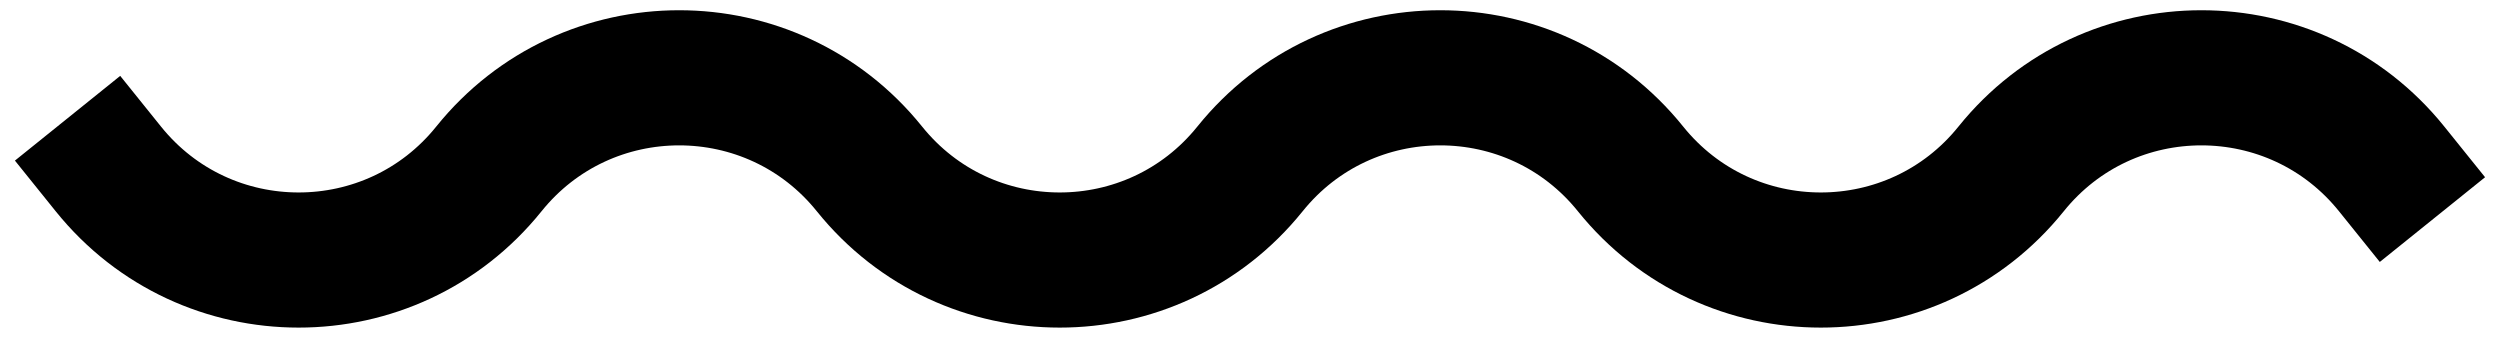 <svg width="74" height="10" viewBox="0 0 74 10" fill="none" xmlns="http://www.w3.org/2000/svg">
<path d="M2 3.5L3.207 5C6.101 8.596 11.578 8.596 14.471 5V5C17.365 1.404 22.842 1.404 25.736 5V5C28.629 8.596 34.106 8.596 37 5V5C39.894 1.404 45.371 1.404 48.264 5V5C51.158 8.596 56.635 8.596 59.529 5V5C62.422 1.404 67.9 1.404 70.793 5L72 6.5" stroke="black" stroke-width="4"/>
</svg>
